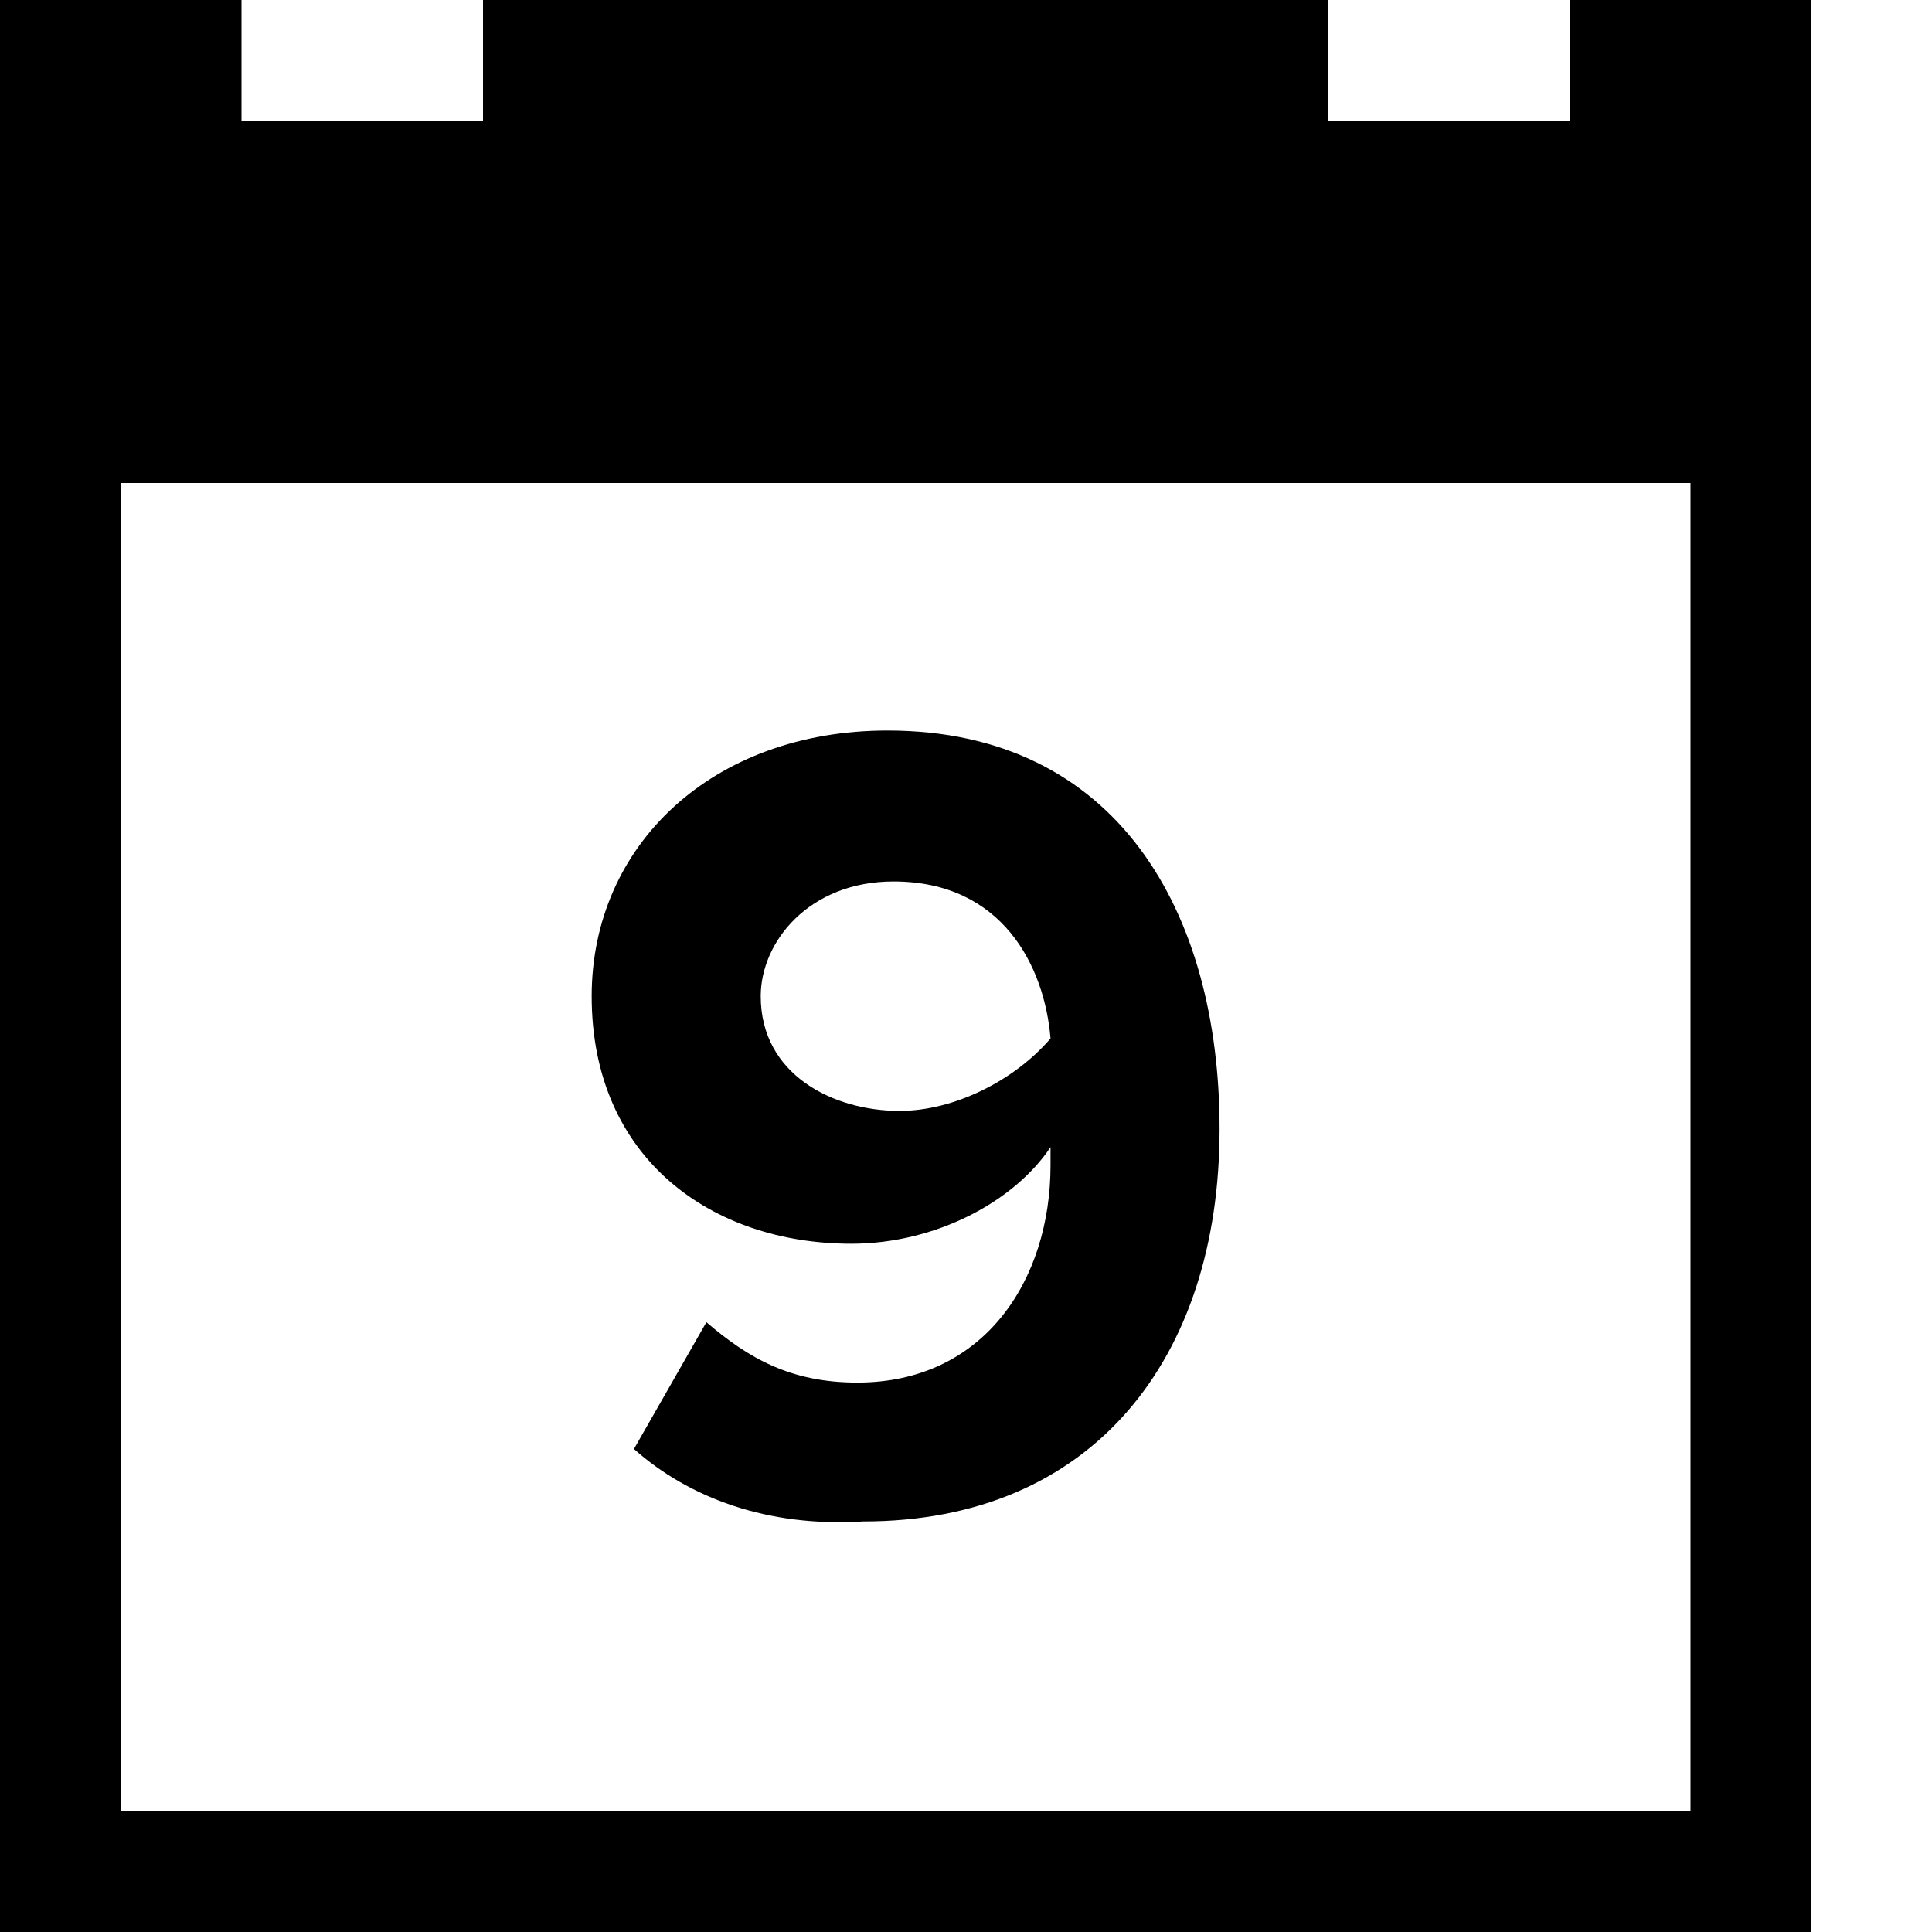 <svg version="1.1" x="0px" y="0px" viewBox="-703 1065 32 32">
<title>Calendar (9)</title>
<path d="M-677,1065v2h-4v-2h-14v2h-4v-2h-4v32h30v-32H-677z M-675,1095h-26v-22h26V1095z"/>
<g>
	<path d="M-692.5,1089l1.2-2.1c0.7,0.6,1.4,1,2.5,1c2.1,0,3.2-1.7,3.2-3.6c0-0.1,0-0.2,0-0.3c-0.6,0.9-1.9,1.6-3.3,1.6
		c-2.3,0-4.3-1.4-4.3-4.1c0-2.5,2-4.4,4.9-4.4c3.8,0,5.5,3,5.5,6.6c0,3.8-2.1,6.5-5.9,6.5C-690.3,1090.3-691.6,1089.8-692.5,1089z
		 M-685.6,1082.2c-0.1-1.2-0.8-2.6-2.6-2.6c-1.4,0-2.2,1-2.2,1.9c0,1.3,1.2,1.9,2.3,1.9C-687.2,1083.4-686.2,1082.9-685.6,1082.2z"
		/>
</g>
</svg>
